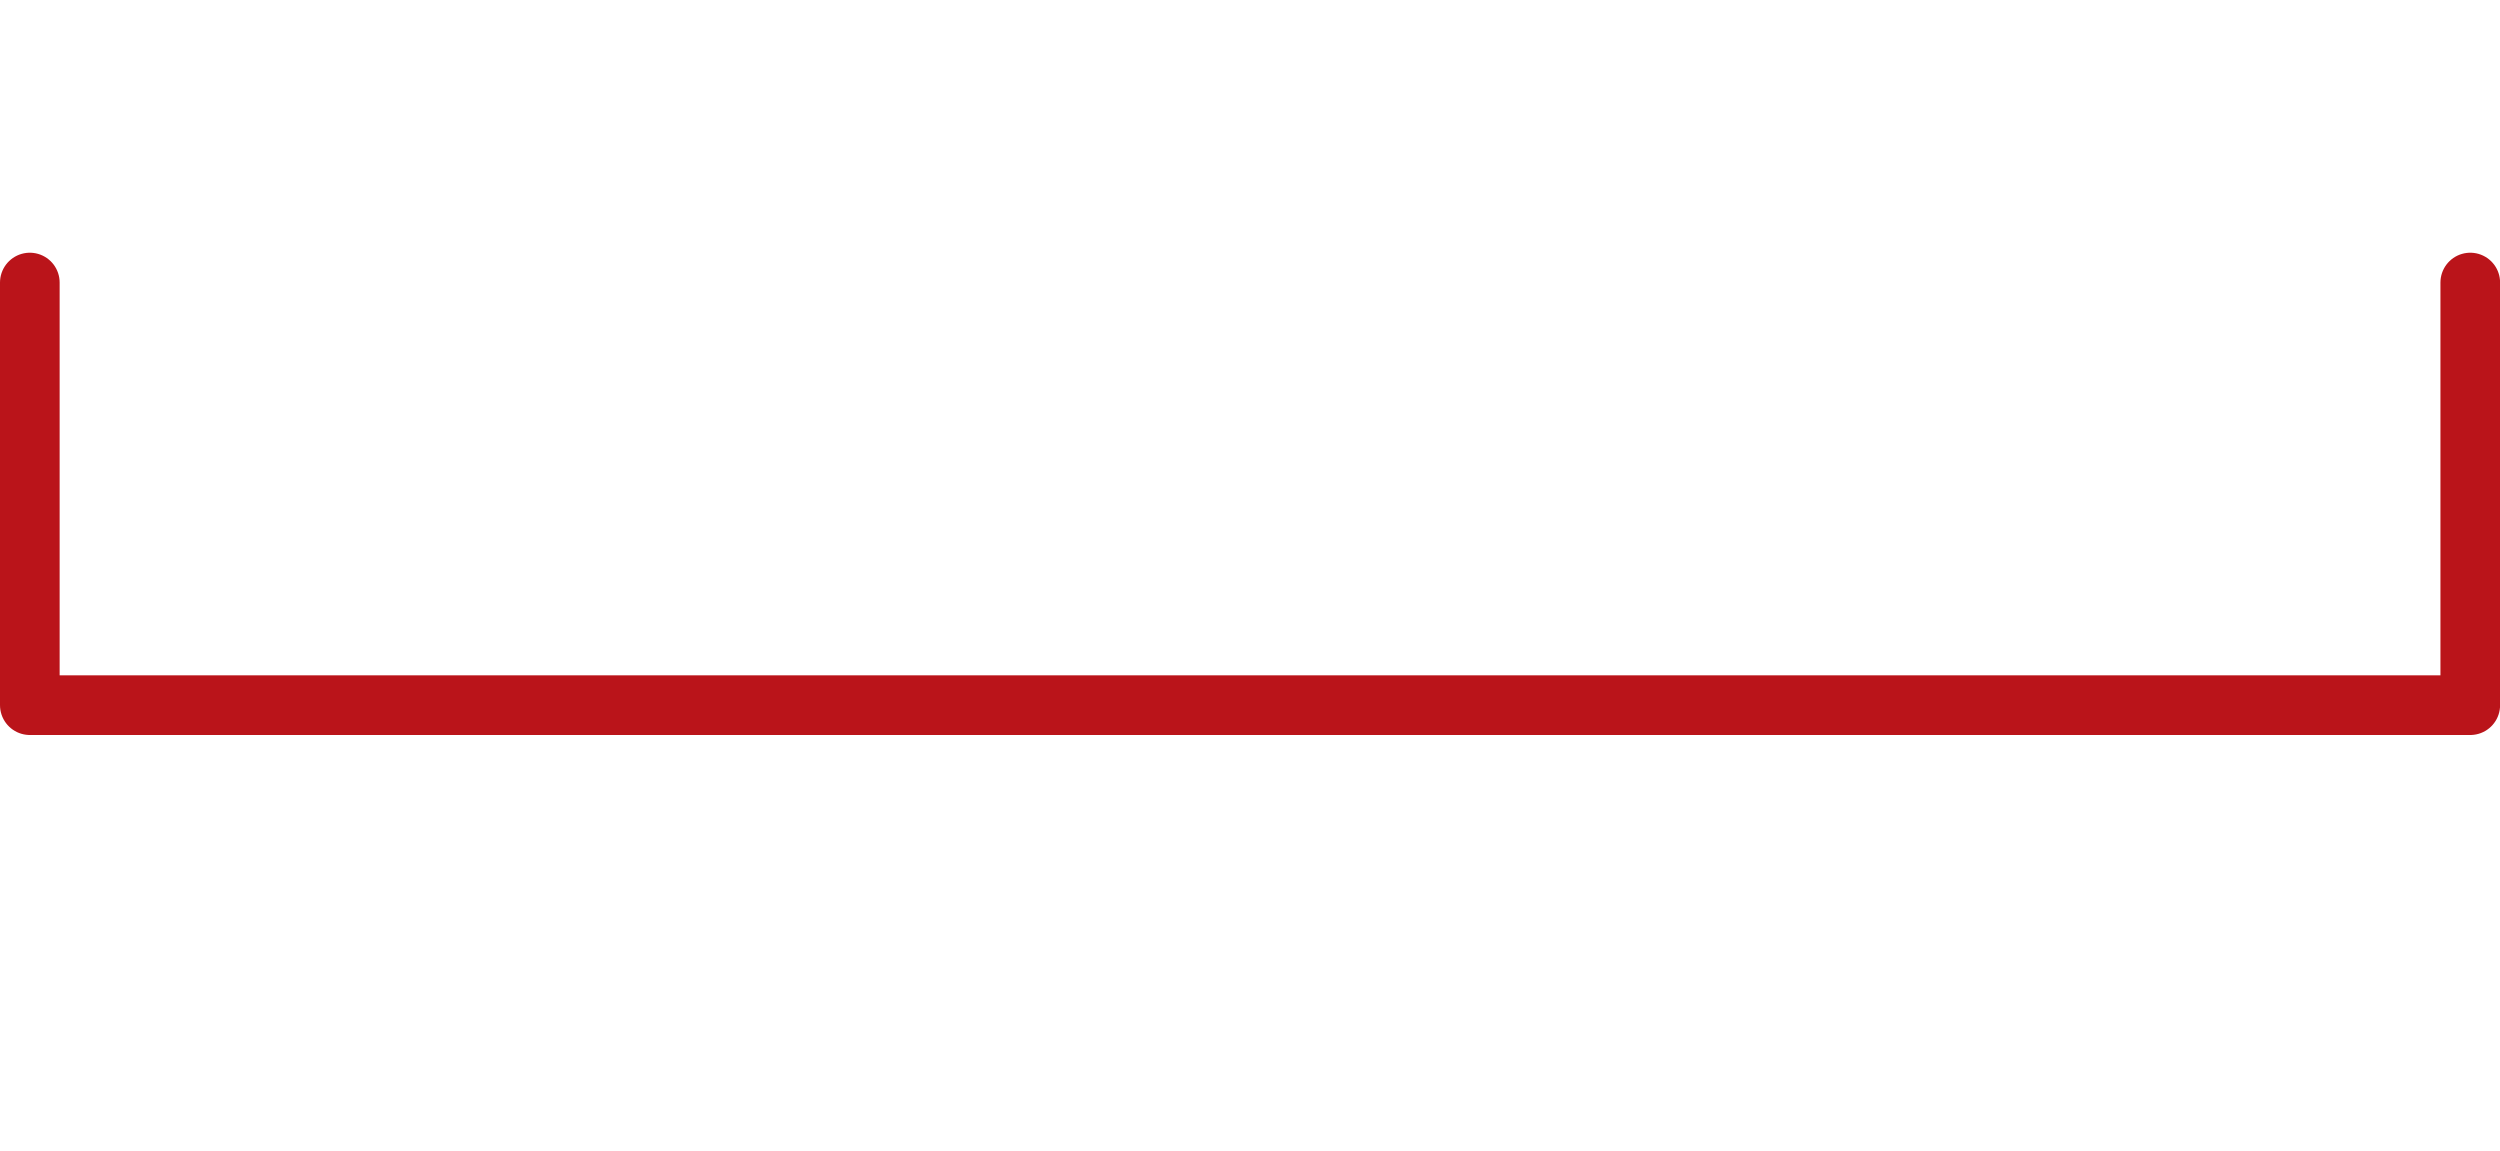 <?xml version="1.0" encoding="UTF-8" standalone="no"?>
<!DOCTYPE svg PUBLIC "-//W3C//DTD SVG 1.1//EN" "http://www.w3.org/Graphics/SVG/1.1/DTD/svg11.dtd">
<!-- Generated by Microsoft Visio, SVG Export D_AngleLine-09 .svg Page-1 -->
<svg xmlns="http://www.w3.org/2000/svg" xmlns:xlink="http://www.w3.org/1999/xlink" xmlns:ev="http://www.w3.org/2001/xml-events"
		width="0.873in" height="0.402in" viewBox="0 0 62.878 28.916" xml:space="preserve" color-interpolation-filters="sRGB"
		class="st2">
	<style type="text/css">
	<![CDATA[
		.st1 {stroke:#ba141a;stroke-linecap:round;stroke-linejoin:round;stroke-width:1.5}
		.st2 {fill:none;fill-rule:evenodd;font-size:12px;overflow:visible;stroke-linecap:square;stroke-miterlimit:3}
	]]>
	</style>

	<g>
		<title>Page-1</title>
		<g id="shape7935-1" transform="translate(0.75,-14.743)">
			<title>D_AngleLine-09 </title>
			<path d="M0 21.83 L0 32.46 L61.38 32.46 L61.38 21.83" class="st1"/>
		</g>
	</g>
</svg>
